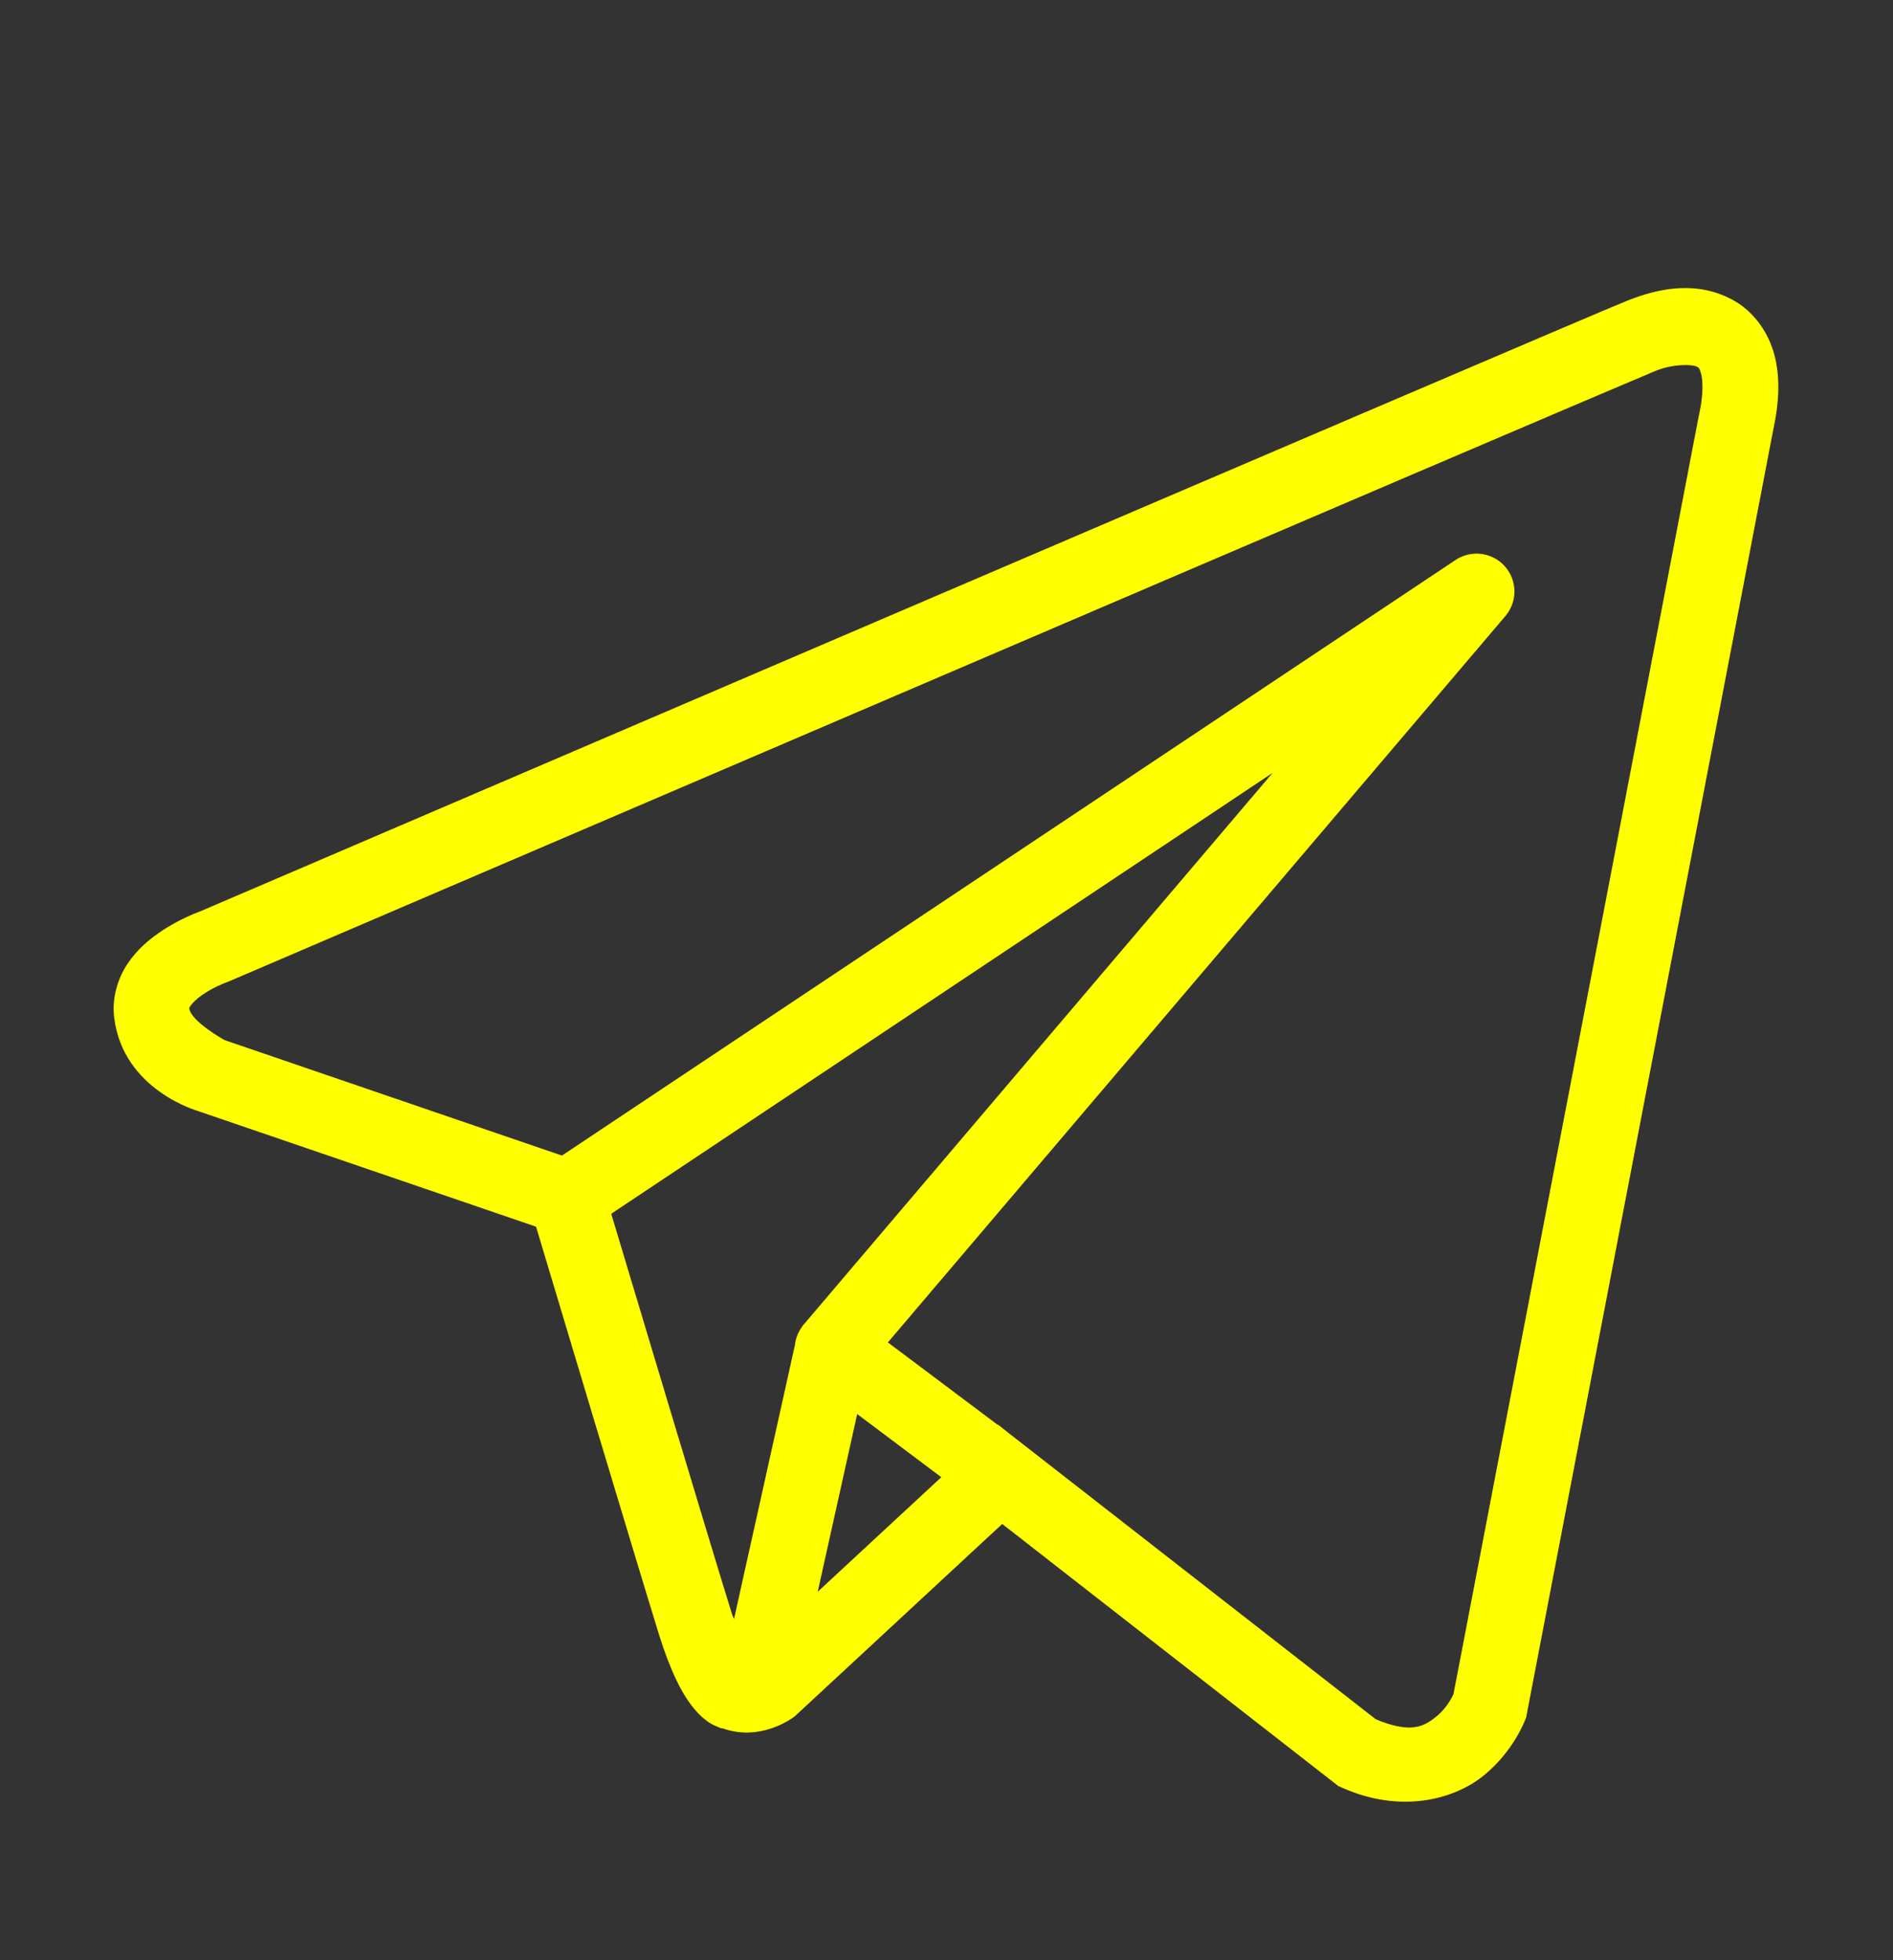 <svg width="28" height="29" viewBox="0 0 28 29" fill="none" xmlns="http://www.w3.org/2000/svg">
<rect x="0" y="0" width="28" height="29" fill="#333333" stroke="none"/>
<path d="M24.851 4.263C24.578 4.275 24.313 4.351 24.073 4.447C23.836 4.542 22.472 5.125 20.457 5.986C18.443 6.847 15.824 7.969 13.228 9.081C8.036 11.306 2.933 13.495 2.933 13.495L2.971 13.48C2.971 13.48 2.663 13.583 2.35 13.801C2.194 13.91 2.026 14.05 1.889 14.255C1.751 14.459 1.651 14.75 1.689 15.056C1.822 16.134 2.939 16.44 2.939 16.44L2.943 16.442L7.929 18.148C8.056 18.573 9.441 23.195 9.745 24.174C9.914 24.715 10.071 25.027 10.235 25.24C10.318 25.347 10.404 25.429 10.499 25.49C10.537 25.514 10.576 25.532 10.616 25.548C10.617 25.548 10.617 25.547 10.618 25.548C10.623 25.55 10.627 25.55 10.632 25.552L10.619 25.549C10.628 25.552 10.637 25.559 10.646 25.562C10.664 25.568 10.675 25.568 10.698 25.573C11.269 25.772 11.741 25.402 11.741 25.402L11.761 25.387L14.824 22.546L19.794 26.422L19.856 26.45C20.726 26.836 21.513 26.621 21.948 26.266C22.384 25.912 22.555 25.455 22.555 25.455L22.574 25.407L26.226 6.372C26.319 5.946 26.333 5.578 26.244 5.245C26.156 4.913 25.942 4.624 25.674 4.463C25.405 4.303 25.124 4.251 24.851 4.263ZM24.881 5.402C24.991 5.397 25.073 5.409 25.099 5.425C25.125 5.44 25.137 5.438 25.162 5.532C25.186 5.626 25.2 5.823 25.132 6.133L25.13 6.139L21.499 25.063C21.49 25.082 21.415 25.257 21.242 25.398C21.065 25.541 20.869 25.653 20.349 25.435L14.914 21.197L14.761 21.076L14.758 21.08L13.133 19.86L22.267 9.114C22.337 9.032 22.381 8.931 22.396 8.824C22.41 8.716 22.392 8.607 22.346 8.51C22.299 8.412 22.225 8.33 22.133 8.273C22.041 8.217 21.934 8.188 21.826 8.191C21.72 8.194 21.617 8.226 21.529 8.285L8.312 17.096L3.32 15.387C3.32 15.387 2.824 15.111 2.8 14.919C2.799 14.908 2.793 14.918 2.819 14.879C2.844 14.841 2.909 14.776 2.99 14.72C3.153 14.606 3.338 14.538 3.338 14.538L3.357 14.531L3.375 14.524C3.375 14.524 8.478 12.335 13.67 10.111C16.266 8.998 18.884 7.877 20.898 7.016C22.912 6.155 24.367 5.536 24.49 5.486C24.63 5.43 24.77 5.407 24.881 5.402ZM18.823 11.435L11.897 19.585L11.893 19.588C11.883 19.601 11.872 19.614 11.863 19.628C11.852 19.643 11.842 19.659 11.832 19.675C11.793 19.741 11.768 19.815 11.759 19.891C11.759 19.892 11.759 19.894 11.759 19.895L10.857 23.953C10.841 23.909 10.831 23.893 10.815 23.841V23.84C10.528 22.919 9.222 18.56 9.041 17.957L18.823 11.435ZM12.679 20.92L13.923 21.854L12.095 23.549L12.679 20.92Z" fill="#FFFF00"/>
</svg>
